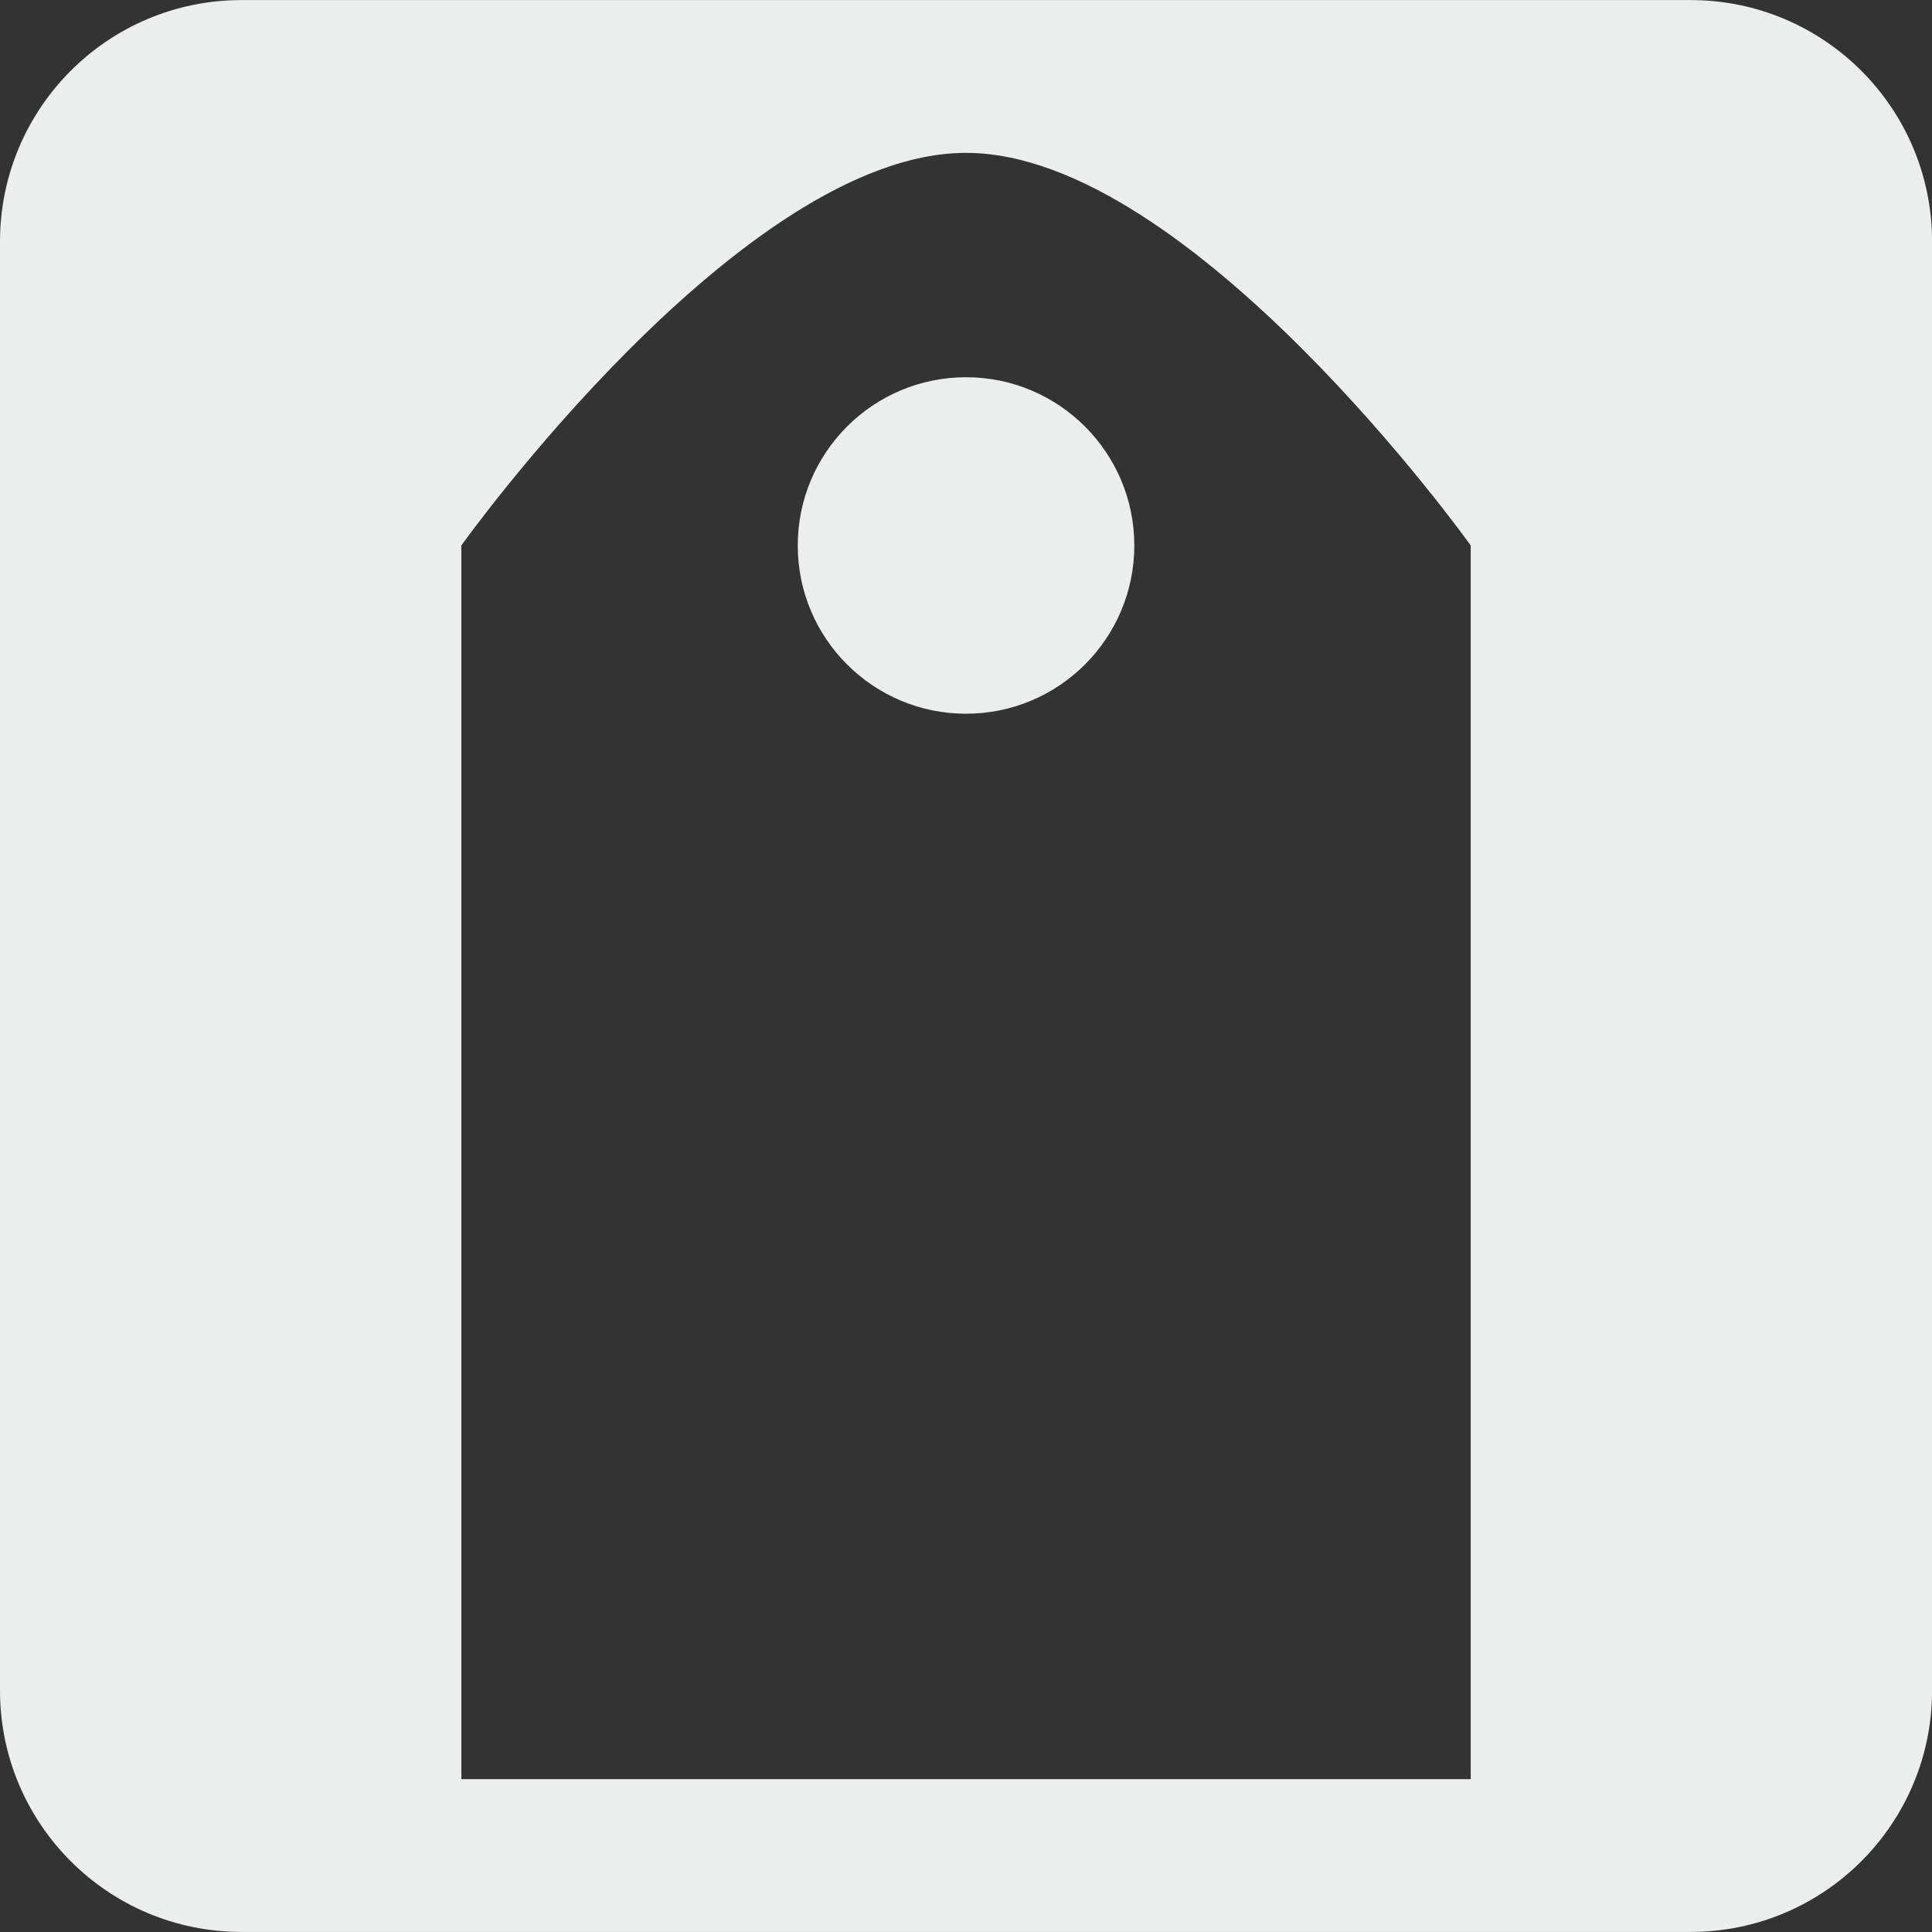 <?xml version="1.0" encoding="utf-8"?>
<!-- Generator: Adobe Illustrator 16.2.1, SVG Export Plug-In . SVG Version: 6.00 Build 0)  -->
<!DOCTYPE svg PUBLIC "-//W3C//DTD SVG 1.1//EN" "http://www.w3.org/Graphics/SVG/1.1/DTD/svg11.dtd">
<svg version="1.1" id="Ebene_1" xmlns="http://www.w3.org/2000/svg" xmlns:xlink="http://www.w3.org/1999/xlink" x="0px" y="0px"
	 width="28.347px" height="28.347px" viewBox="0 0 28.347 28.347" enable-background="new 0 0 28.347 28.347" xml:space="preserve">
<rect x="0" y="0" width="28.347" height="28.347" fill="#333333" stroke="none"/>
<g>
	<path fill-rule="evenodd" clip-rule="evenodd" fill="#ECEDED" d="M24.805,0.001H3.543C1.586,0.001,0,1.587,0,3.545v21.258
		c0,1.957,1.586,3.543,3.543,3.543h21.262c1.957,0,3.543-1.586,3.543-3.543V3.545C28.348,1.587,26.762,0.001,24.805,0.001z
		 M21.579,26.104H6.769V8.003c0,0,4.114-5.76,7.405-5.76s7.405,5.76,7.405,5.76V26.104z"/>
	<path fill-rule="evenodd" clip-rule="evenodd" fill="#ECEDED" d="M14.174,5.535c1.362,0,2.469,1.105,2.469,2.469
		c0,1.363-1.106,2.468-2.469,2.468c-1.363,0-2.469-1.105-2.469-2.468C11.705,6.64,12.811,5.535,14.174,5.535z"/>
</g>
</svg>
